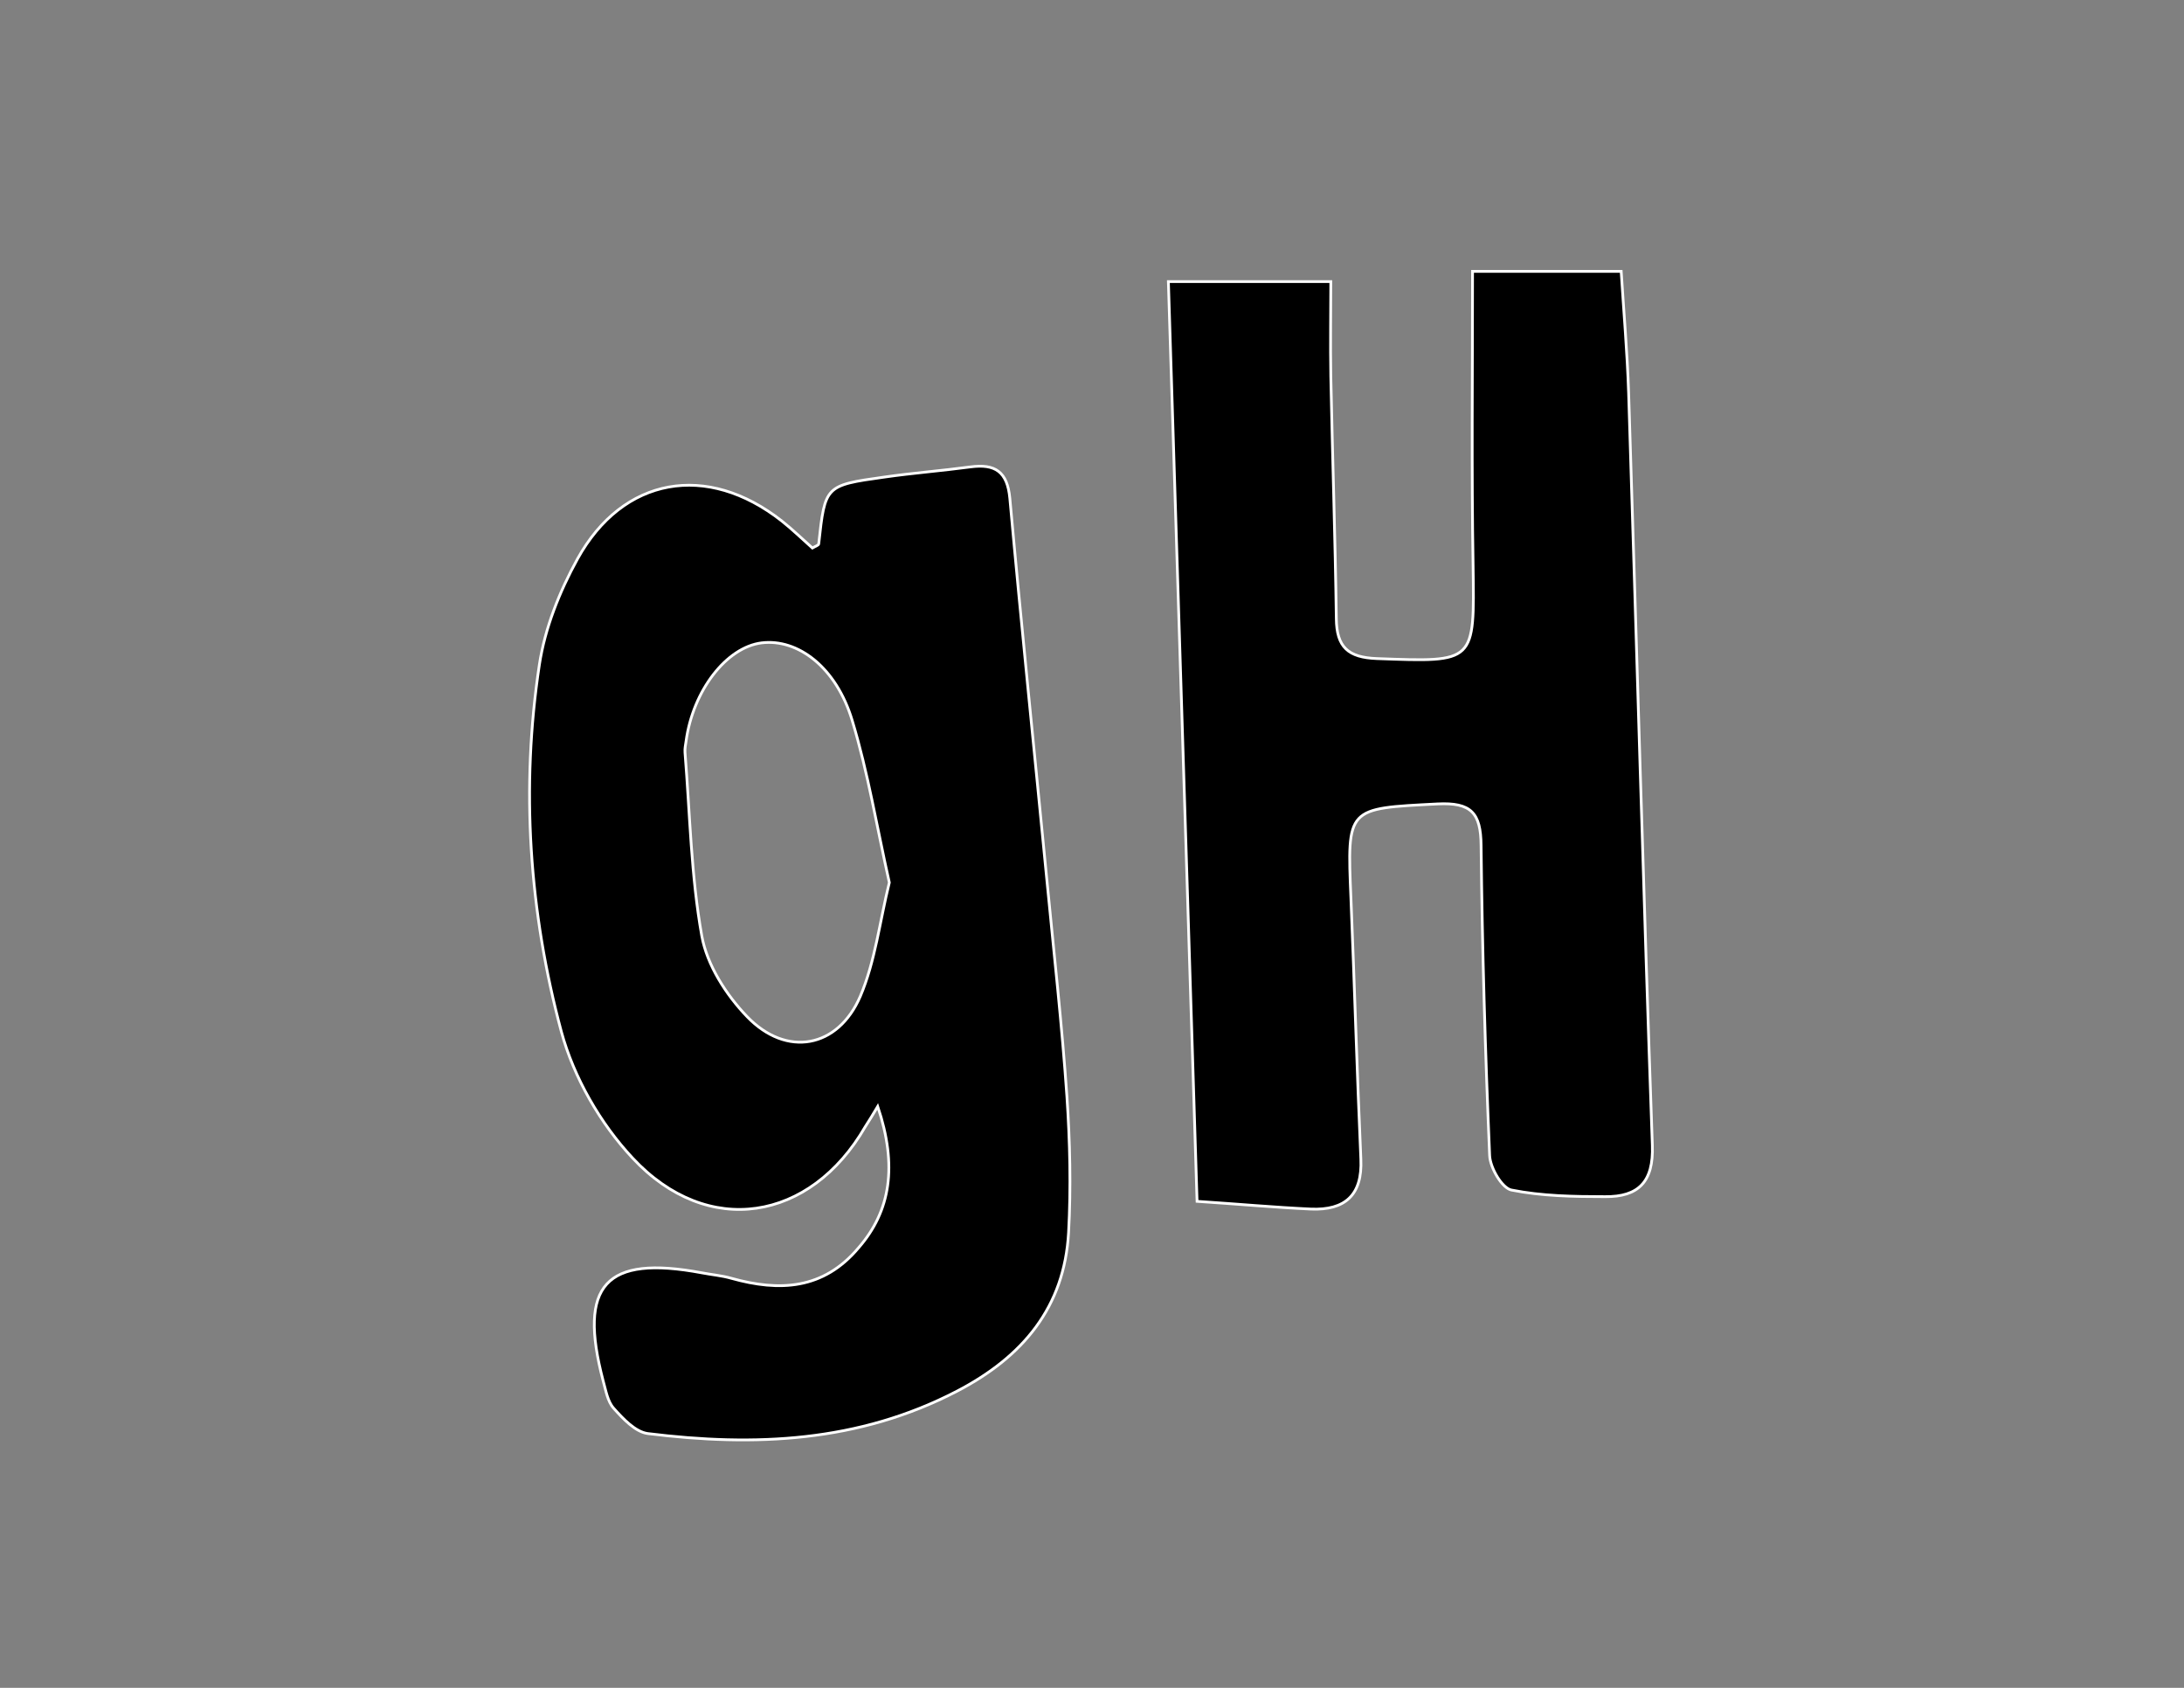 <?xml version="1.0" encoding="utf-8"?>
<!-- Generator: Adobe Illustrator 18.1.1, SVG Export Plug-In . SVG Version: 6.00 Build 0)  -->
<svg version="1.1" id="Layer_1" xmlns="http://www.w3.org/2000/svg" xmlns:xlink="http://www.w3.org/1999/xlink" x="0px" y="0px"
	 viewBox="0 0 792 612" enable-background="new 0 0 792 612" xml:space="preserve">
<rect x="0" y="0" width="792" height="612" fill="#808080" stroke="none"/>
<path stroke="#FFFFFF" stroke-miterlimit="10" d="M318.3,401.2c-1.7,2.9-3.1,5.1-4.5,7.3c-19.9,34.5-57.2,40.6-84.4,11.4
	c-11.7-12.5-21.3-29.2-25.8-45.7c-11.7-43.5-14.8-88.4-8-133.2c2-13.2,7.3-26.5,13.8-38.3c16.5-29.9,47-35.1,74.1-13.8
	c3.9,3.1,7.5,6.6,11.1,9.8c1-0.6,2.3-1,2.3-1.5c2.3-21.1,2.3-21.2,23.7-24.2c10.4-1.5,20.9-2.3,31.3-3.7c9-1.2,13.4,1.7,14.3,11.4
	c4.2,46.4,9,92.7,13.5,139.1c2.5,25.9,5.4,51.8,7.2,77.8c1.1,16.4,1.5,32.9,0.6,49.3c-1.5,27.1-16.6,45.1-40.4,57.5
	c-35.7,18.6-73.5,20.2-112.2,15.4c-4.5-0.6-8.9-5.3-12.3-9.1c-2.3-2.5-2.9-6.6-3.9-10.1c-9.1-34.7,0.8-45.6,35.7-39.1
	c3.6,0.7,7.3,1,10.8,2c17.5,4.9,33.4,4.1,46.1-11C323,439.1,325.5,422.7,318.3,401.2z M322.5,320c-4.5-20-7.7-39.8-13.5-58.9
	c-5.8-19.2-19.7-29.6-32.8-28c-12.8,1.6-24.9,17.3-27.4,35.6c-0.2,1.4-0.5,2.7-0.4,4.1c1.8,22.3,2.2,44.8,6.1,66.6
	c1.9,10.5,8.8,21.3,16.4,29.2c14.3,14.9,33,11.5,41.1-7.4C317.4,348.5,319,334.2,322.5,320z"/>
<path stroke="#FFFFFF" stroke-miterlimit="10" d="M534,98.4c16.4,0,34.4,0,53.9,0c0.9,14.3,2.2,29.2,2.7,44.1
	c2.9,90.9,5.4,181.9,8.6,272.8c0.5,13.3-5.1,18.7-17.1,18.6c-11.4,0-23-0.2-34-2.4c-3.4-0.7-7.7-8-7.9-12.5
	c-1.6-37.5-2.7-74.9-3.1-112.4c-0.1-11.9-3.6-15.7-15.8-15.1c-32.9,1.7-32.8,1.1-31.4,34.3c1.3,31.5,2.2,63,3.6,94.5
	c0.6,13.1-5.8,18.6-18.1,18.1c-13.1-0.6-26.2-1.8-41.3-2.8c-3.5-111.5-6.9-221.4-10.4-333.5c19.9,0,38.3,0,58.9,0
	c0,10.9-0.2,22.7,0,34.4c0.6,29.3,1.6,58.5,2,87.8c0.1,10.4,4.3,14.1,14.7,14.5c35.8,1.3,35.4,1.7,34.9-33.7
	C533.6,170.4,534,135.8,534,98.4z"/>
</svg>
